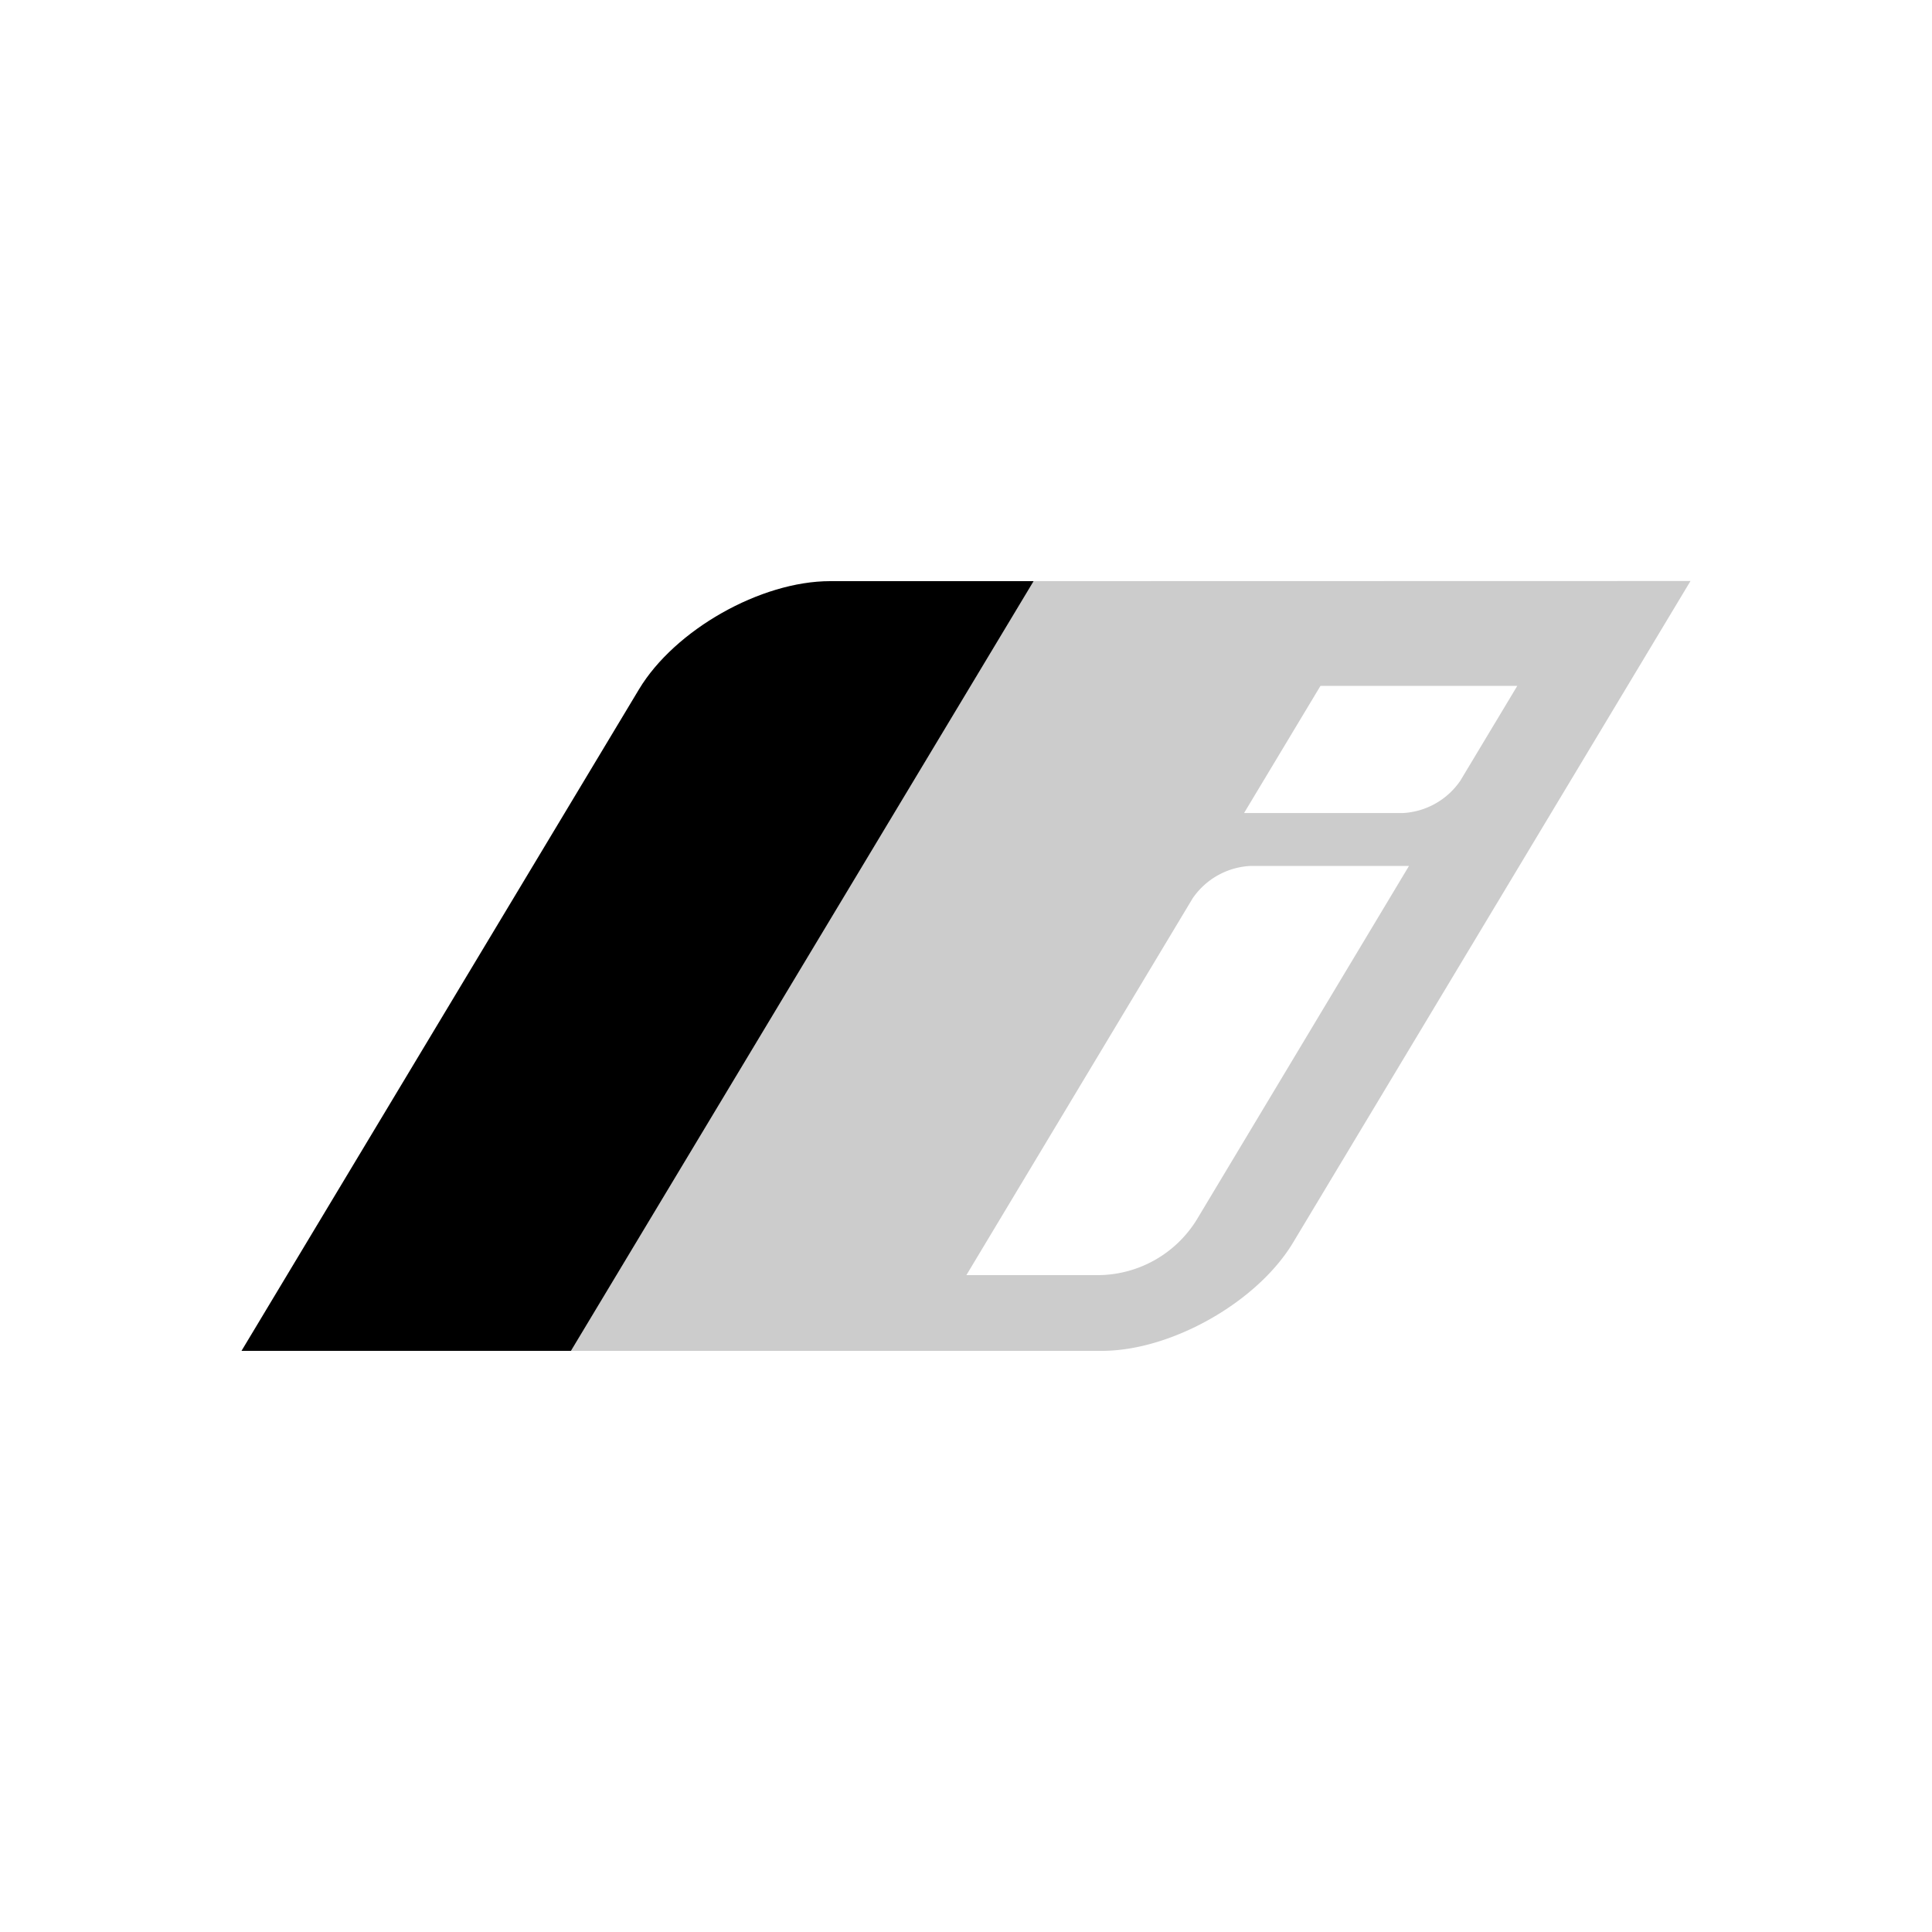 <svg viewBox="0 0 400 400" xmlns="http://www.w3.org/2000/svg"><path d="m171.87 120.32c-14.37 0-32.17 10.08-39.57 22.39l-82.3 136.97h68.21l95.79-159.36z"/><path d="m214 120.32-95.79 159.36h109.92c14.37 0 32.17-10.08 39.57-22.39l82.3-137zm33.76 132.22a24.14 24.14 0 0 1 -20.4 11.46h-27.28l46.84-78a15.43 15.43 0 0 1 11.88-6.71h32.91zm42.77-84.21h-32.96l15.82-26.33h40.75l-11.78 19.61a15.39 15.39 0 0 1 -11.87 6.72z" opacity=".2"/><path d="m0 0h400v400h-400z" fill="none"/></svg>